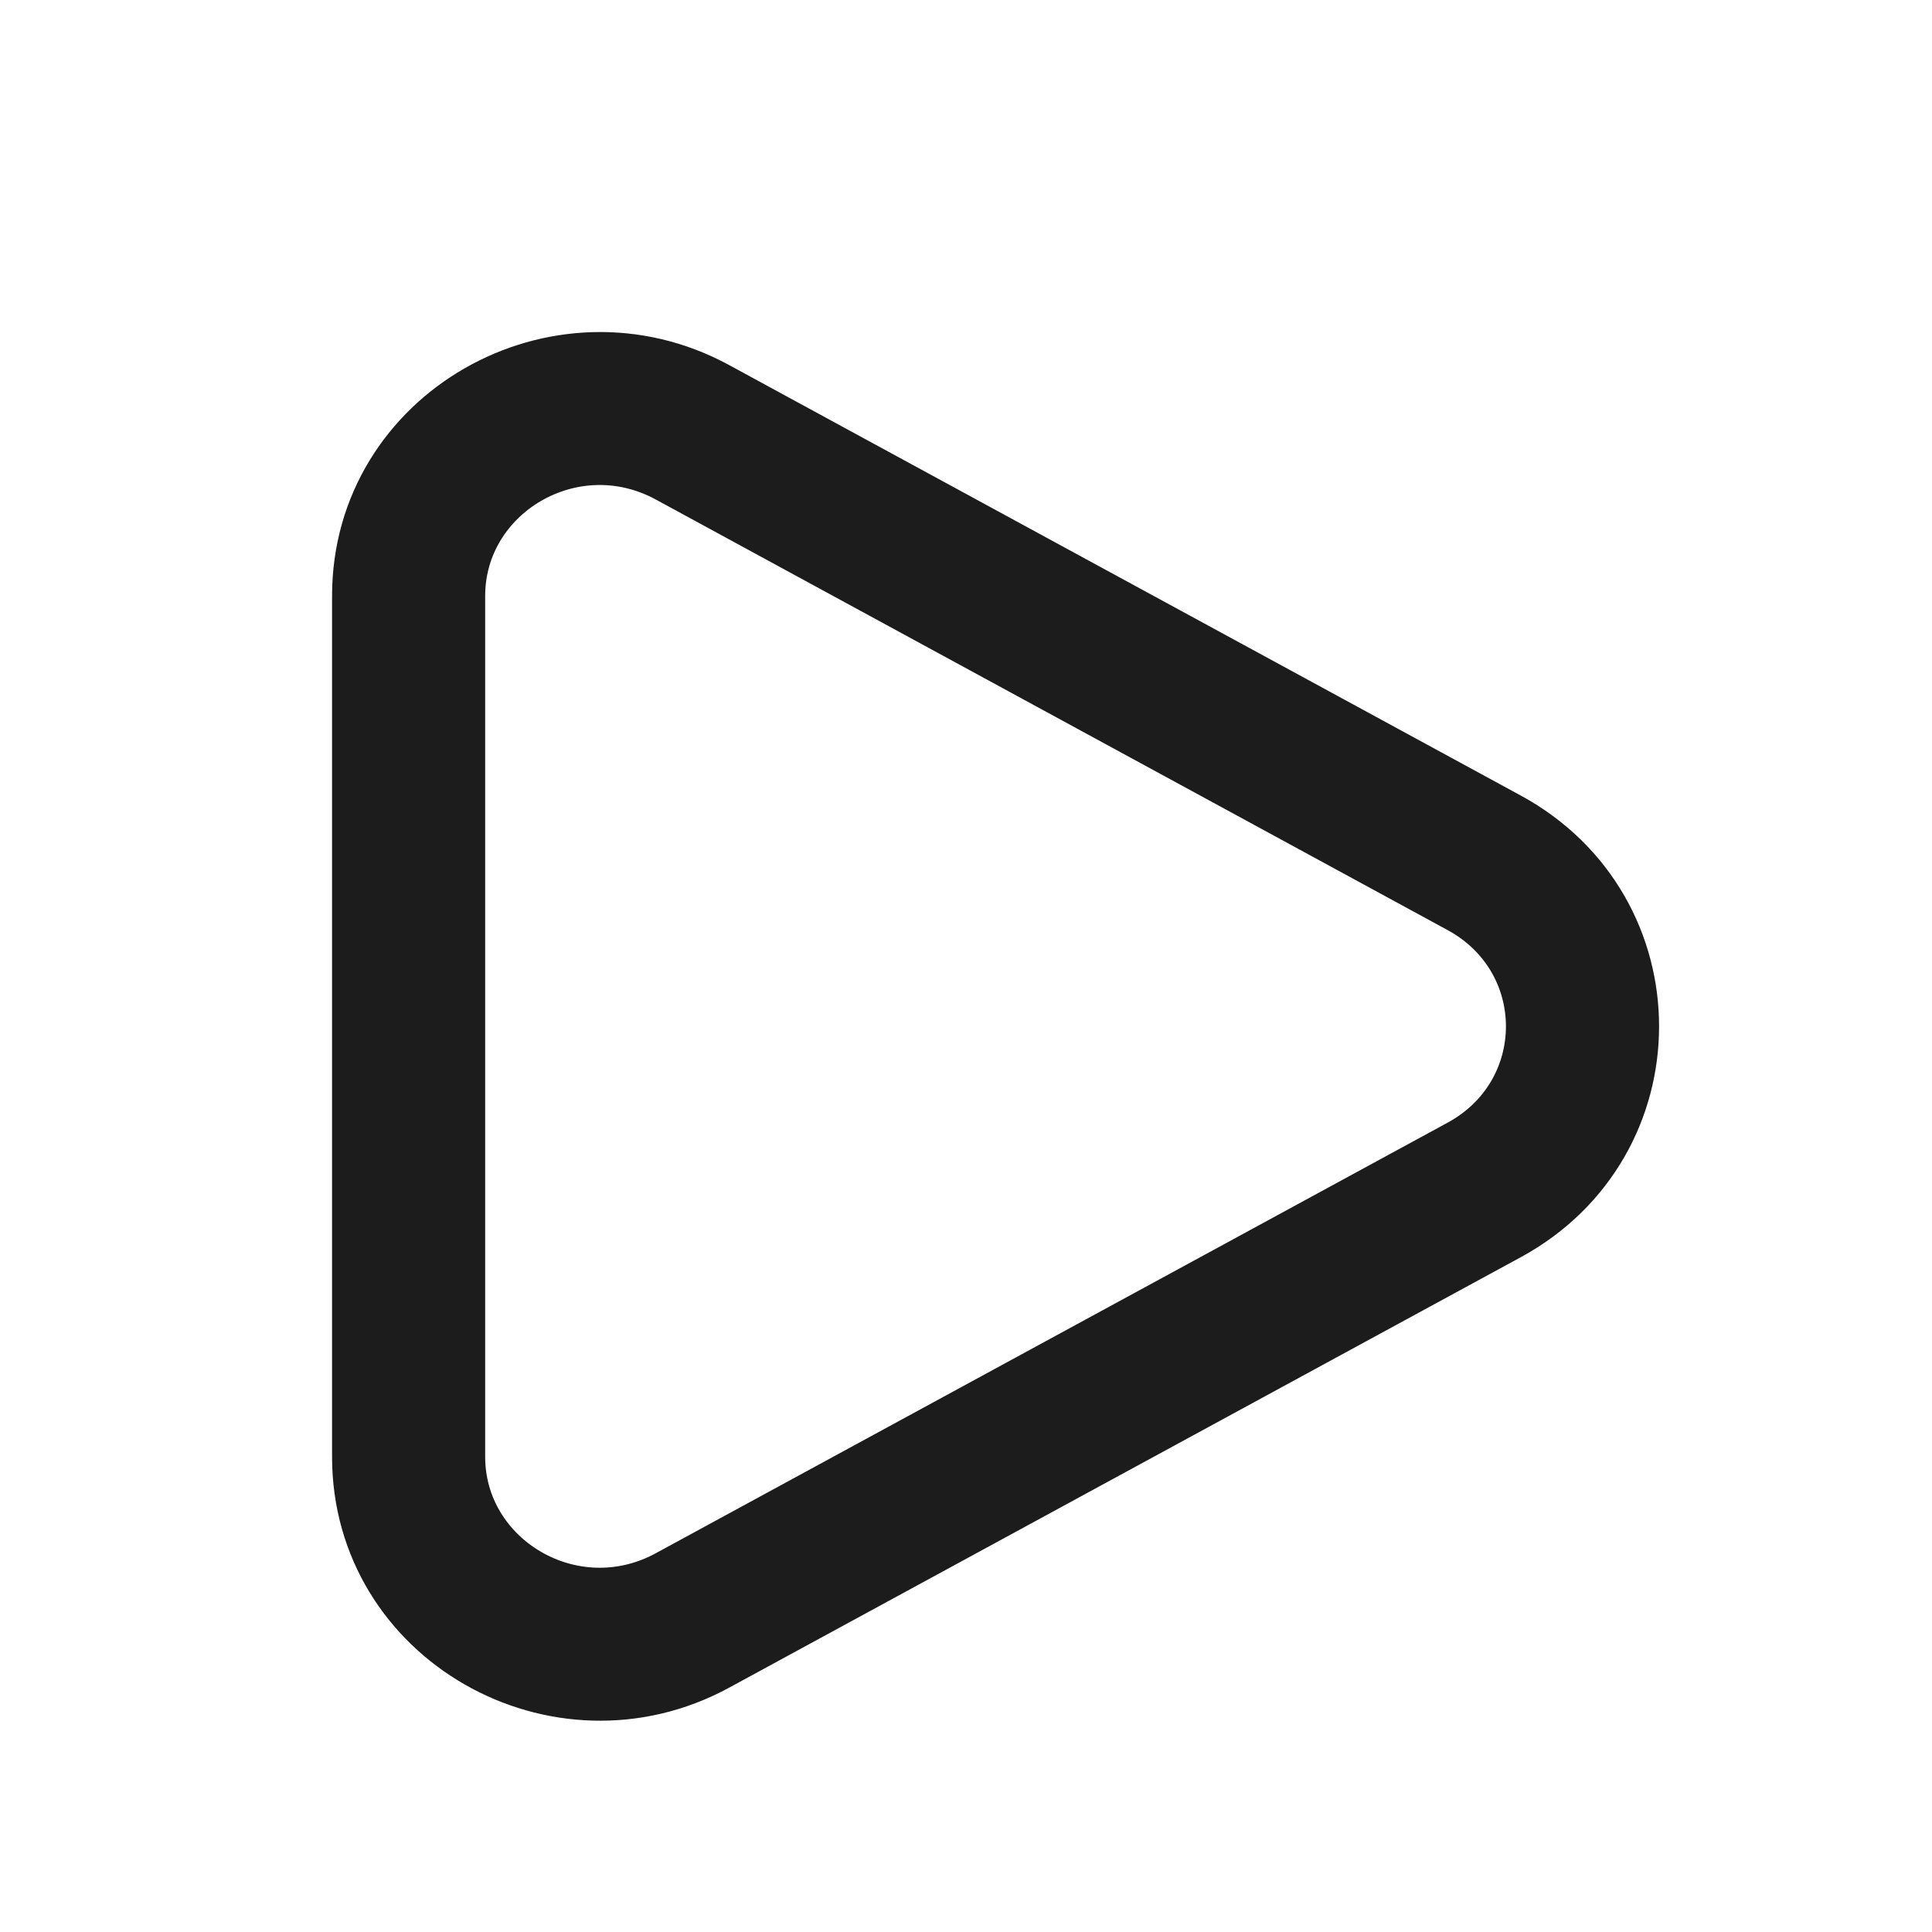 <svg width="16" height="16" viewBox="0 0 16 16" fill="none" xmlns="http://www.w3.org/2000/svg">
<path fill-rule="evenodd" clip-rule="evenodd" d="M5.552 3.918C4.741 3.476 3.768 4.058 3.768 4.935L3.768 12.065C3.768 12.942 4.741 13.524 5.552 13.082L12.108 9.517C12.926 9.072 12.926 7.928 12.108 7.483L5.552 3.918ZM3 4.935C3 3.449 4.62 2.537 5.919 3.243L12.475 6.808C13.828 7.544 13.828 9.456 12.475 10.192L5.919 13.757C4.62 14.463 3 13.551 3 12.065L3 4.935Z" fill="#1C1C1C" stroke="#1C1C1C" stroke-width="0.5"/>
</svg>
